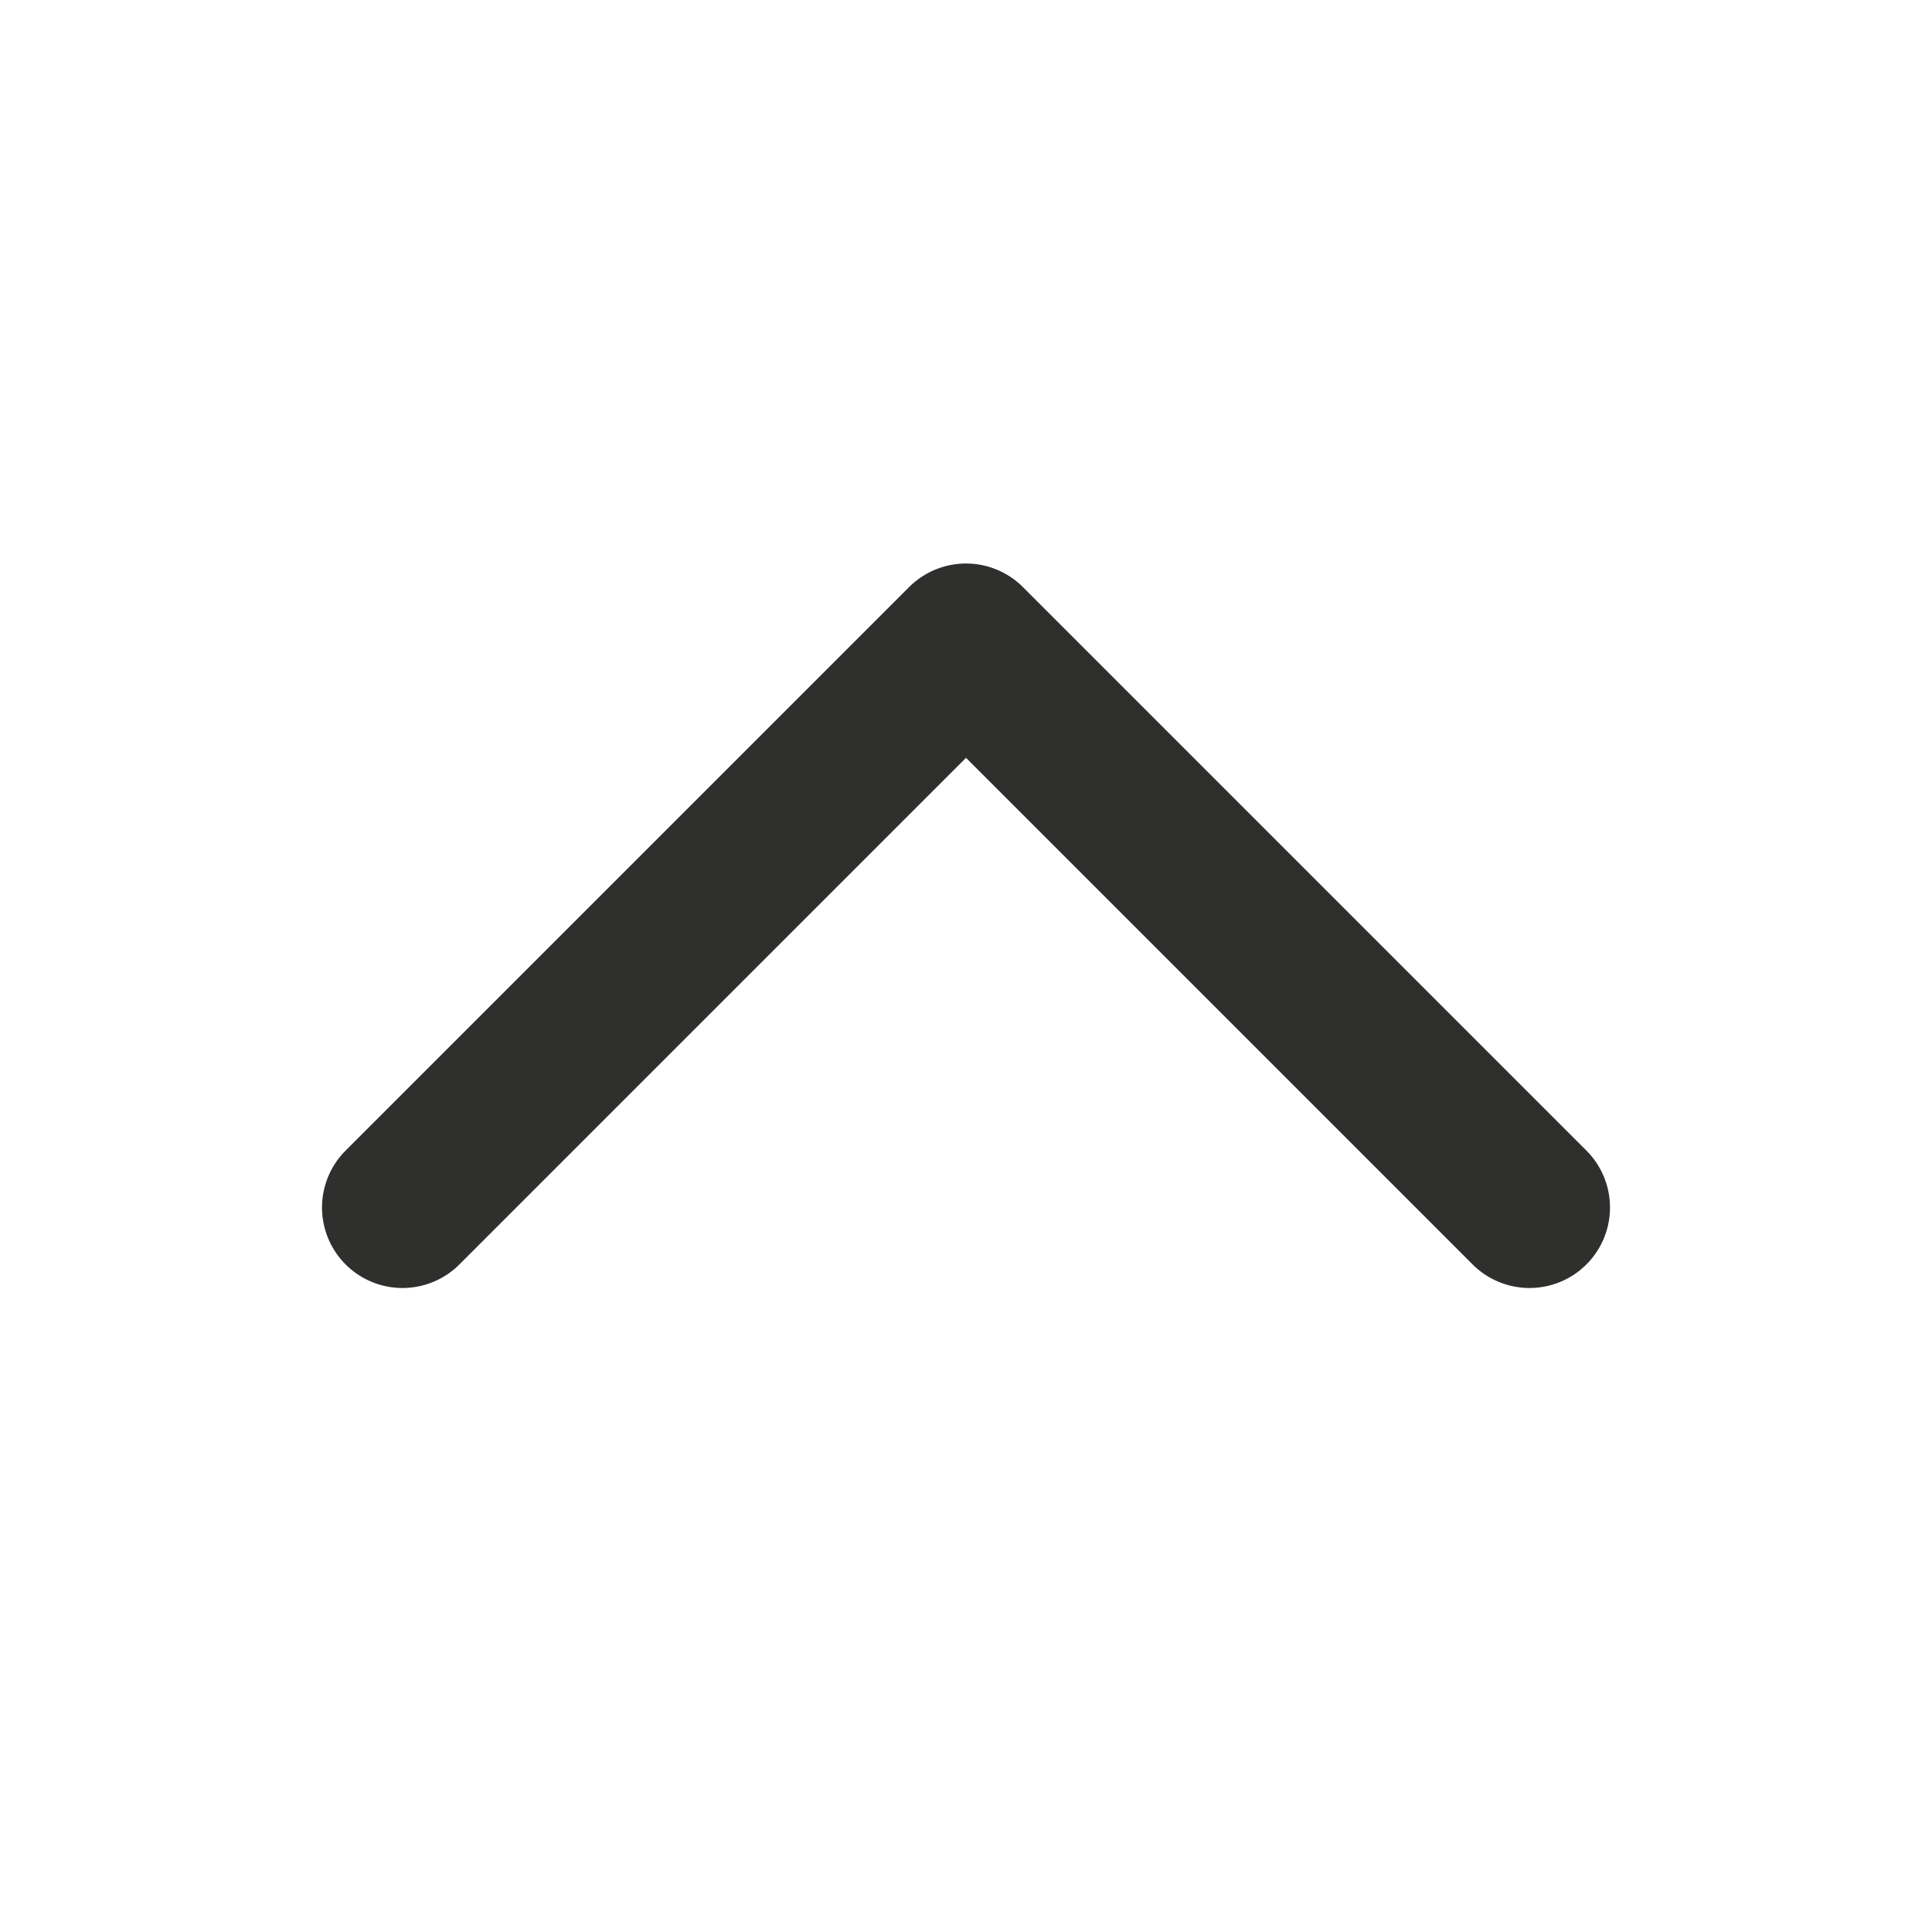 <svg width="24" height="24" viewBox="0 0 24 24" fill="none" xmlns="http://www.w3.org/2000/svg">
<path d="M5 15L12 8L19 15" stroke="#2F2F2E" stroke-width="2" stroke-linecap="round" stroke-linejoin="round"/>
</svg>
